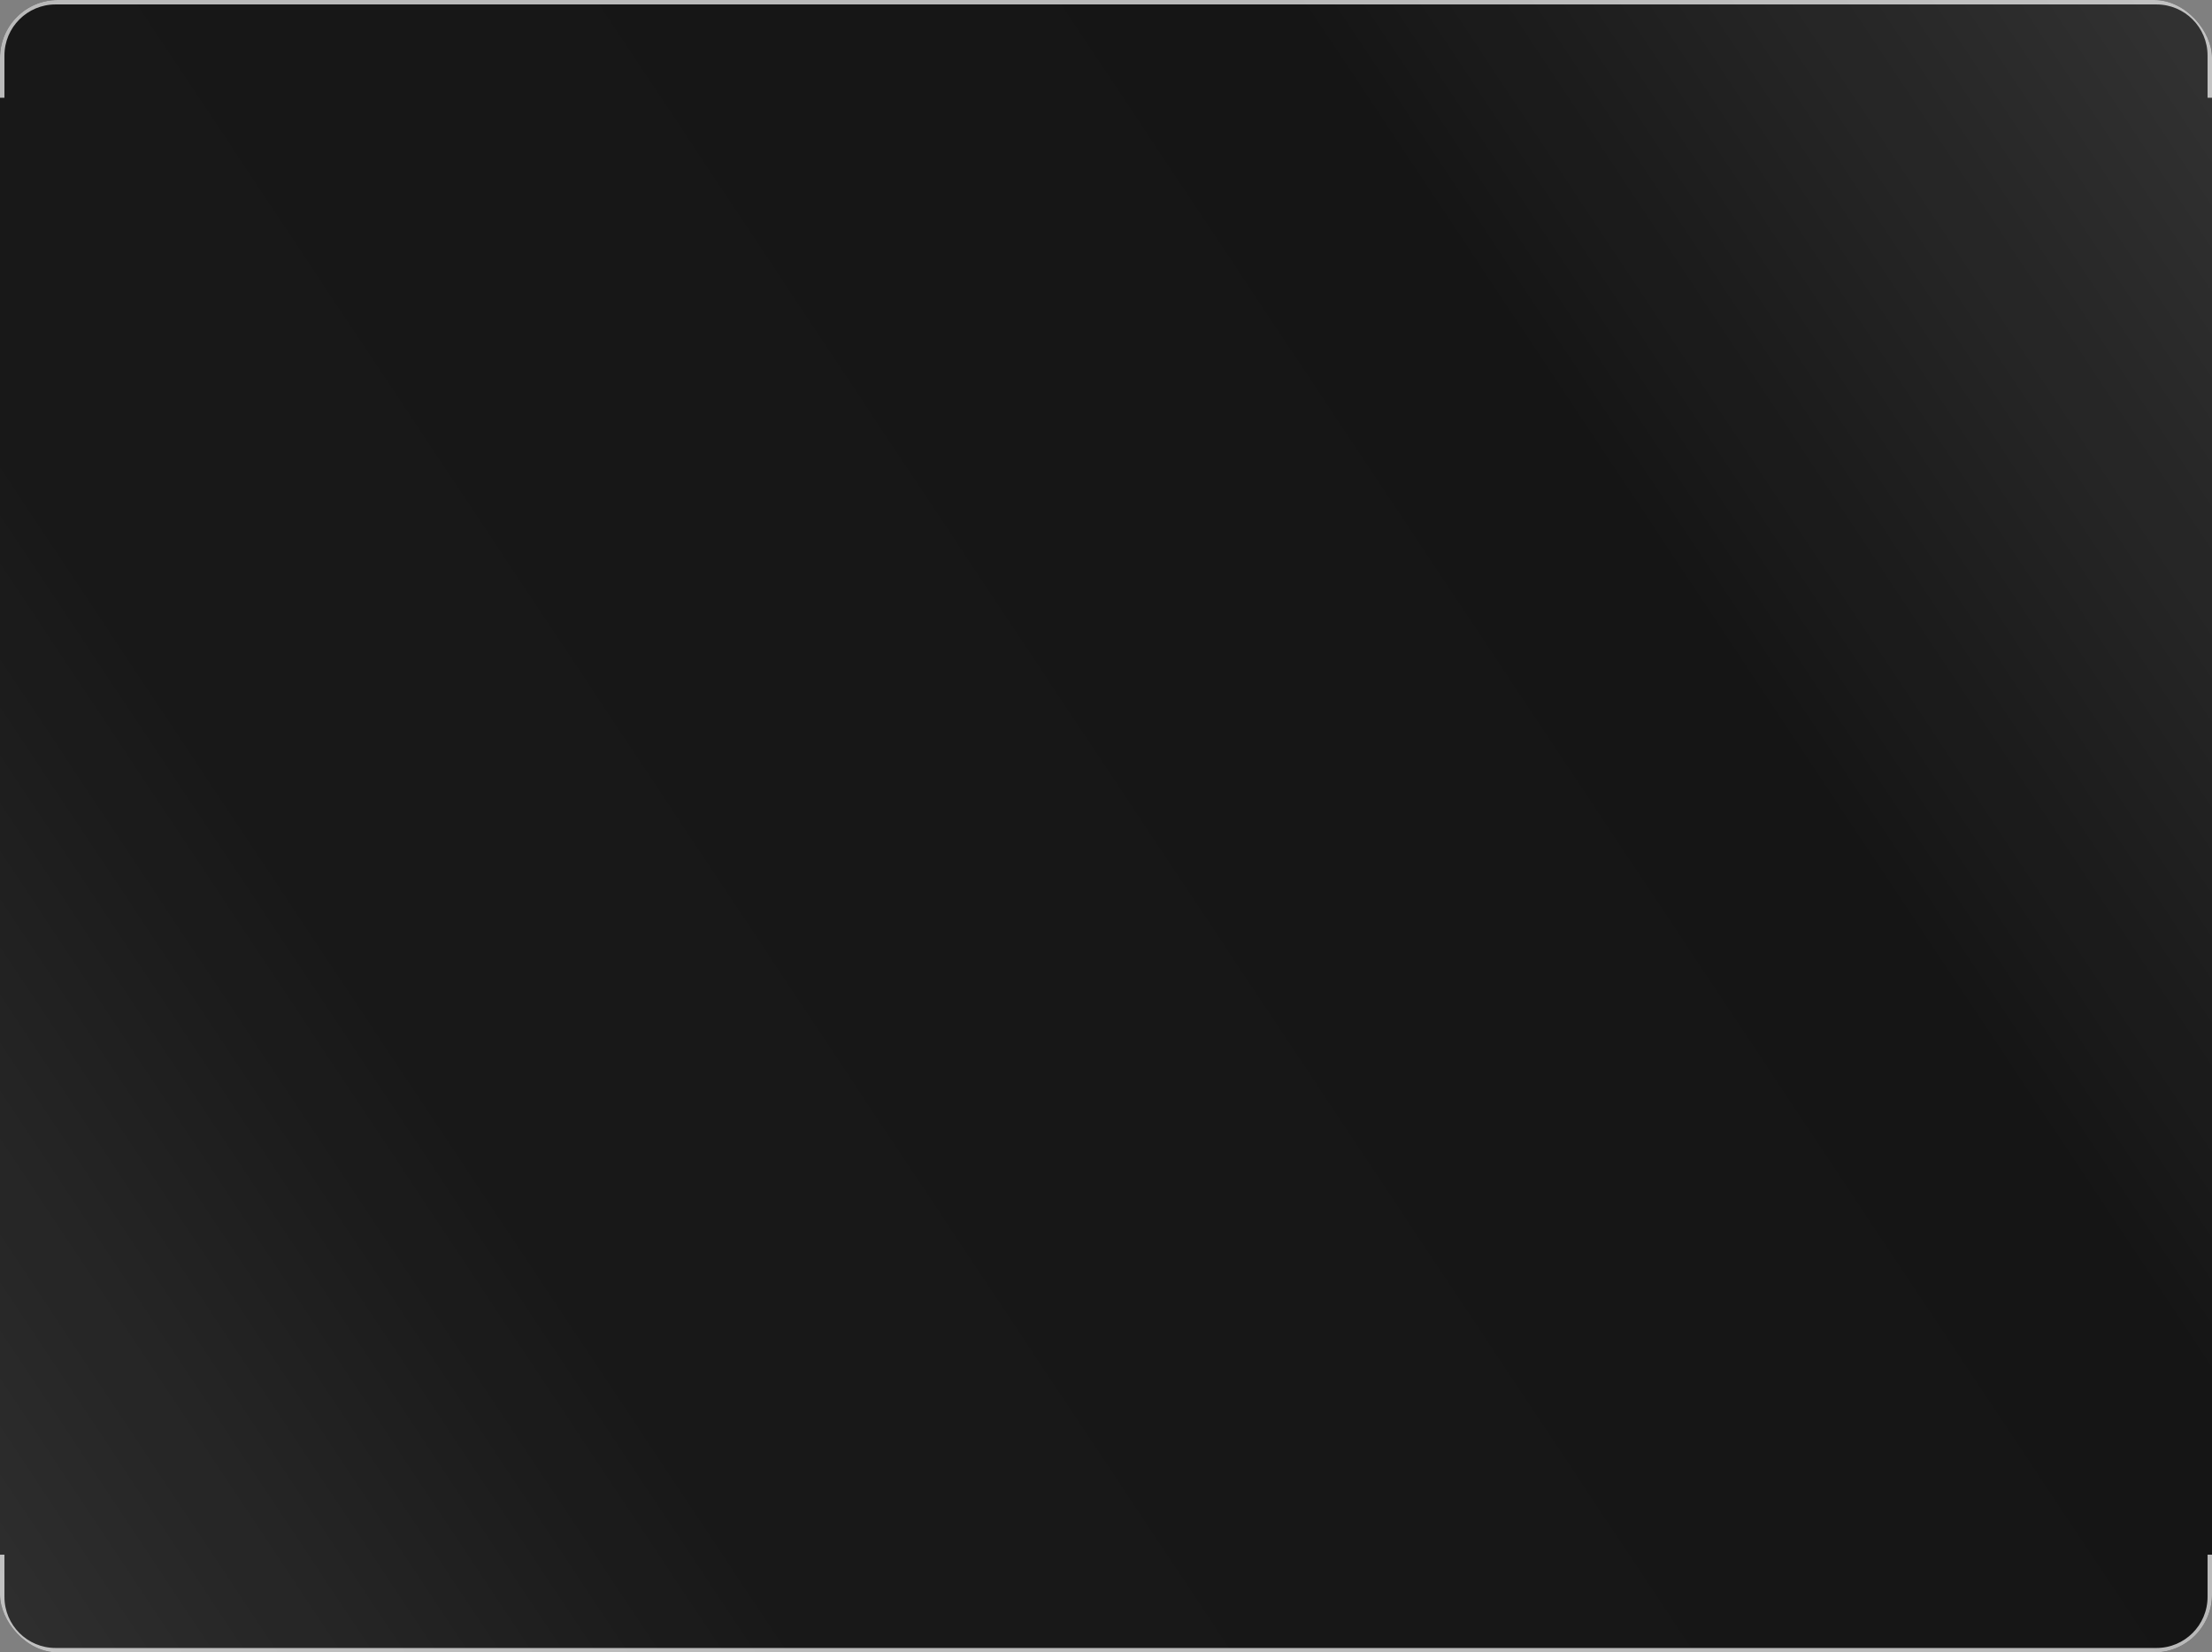 <svg width="498" height="372" viewBox="0 0 498 372" fill="none" xmlns="http://www.w3.org/2000/svg">
<rect x="0" y="0" width="498" height="372" fill="#808080" stroke="none"/>
<g clip-path="url(#clip0_17352_92050)">
<rect width="498" height="372" rx="13" fill="#101010" fill-opacity="0.95"/>
<rect width="498" height="372" rx="13" fill="url(#paint0_linear_17352_92050)" fill-opacity="0.12"/>
<path d="M497.5 350V359.5C497.5 366.127 492.127 371.5 485.5 371.5H12.5C5.873 371.5 0.5 366.127 0.5 359.5V350" stroke="white" stroke-opacity="0.7"/>
<path d="M497.5 22V12.5C497.5 5.873 492.127 0.5 485.5 0.5H12.5C5.873 0.5 0.5 5.873 0.5 12.5V22" stroke="white" stroke-opacity="0.7"/>
</g>
<defs>
<linearGradient id="paint0_linear_17352_92050" x1="466.5" y1="-31.1" x2="-54.755" y2="315.253" gradientUnits="userSpaceOnUse">
<stop stop-color="white"/>
<stop offset="0.262" stop-color="white" stop-opacity="0"/>
<stop offset="0.741" stop-color="white" stop-opacity="0.113"/>
<stop offset="1" stop-color="white"/>
</linearGradient>
<clipPath id="clip0_17352_92050">
<rect width="498" height="372" rx="13" fill="white"/>
</clipPath>
</defs>
</svg>
